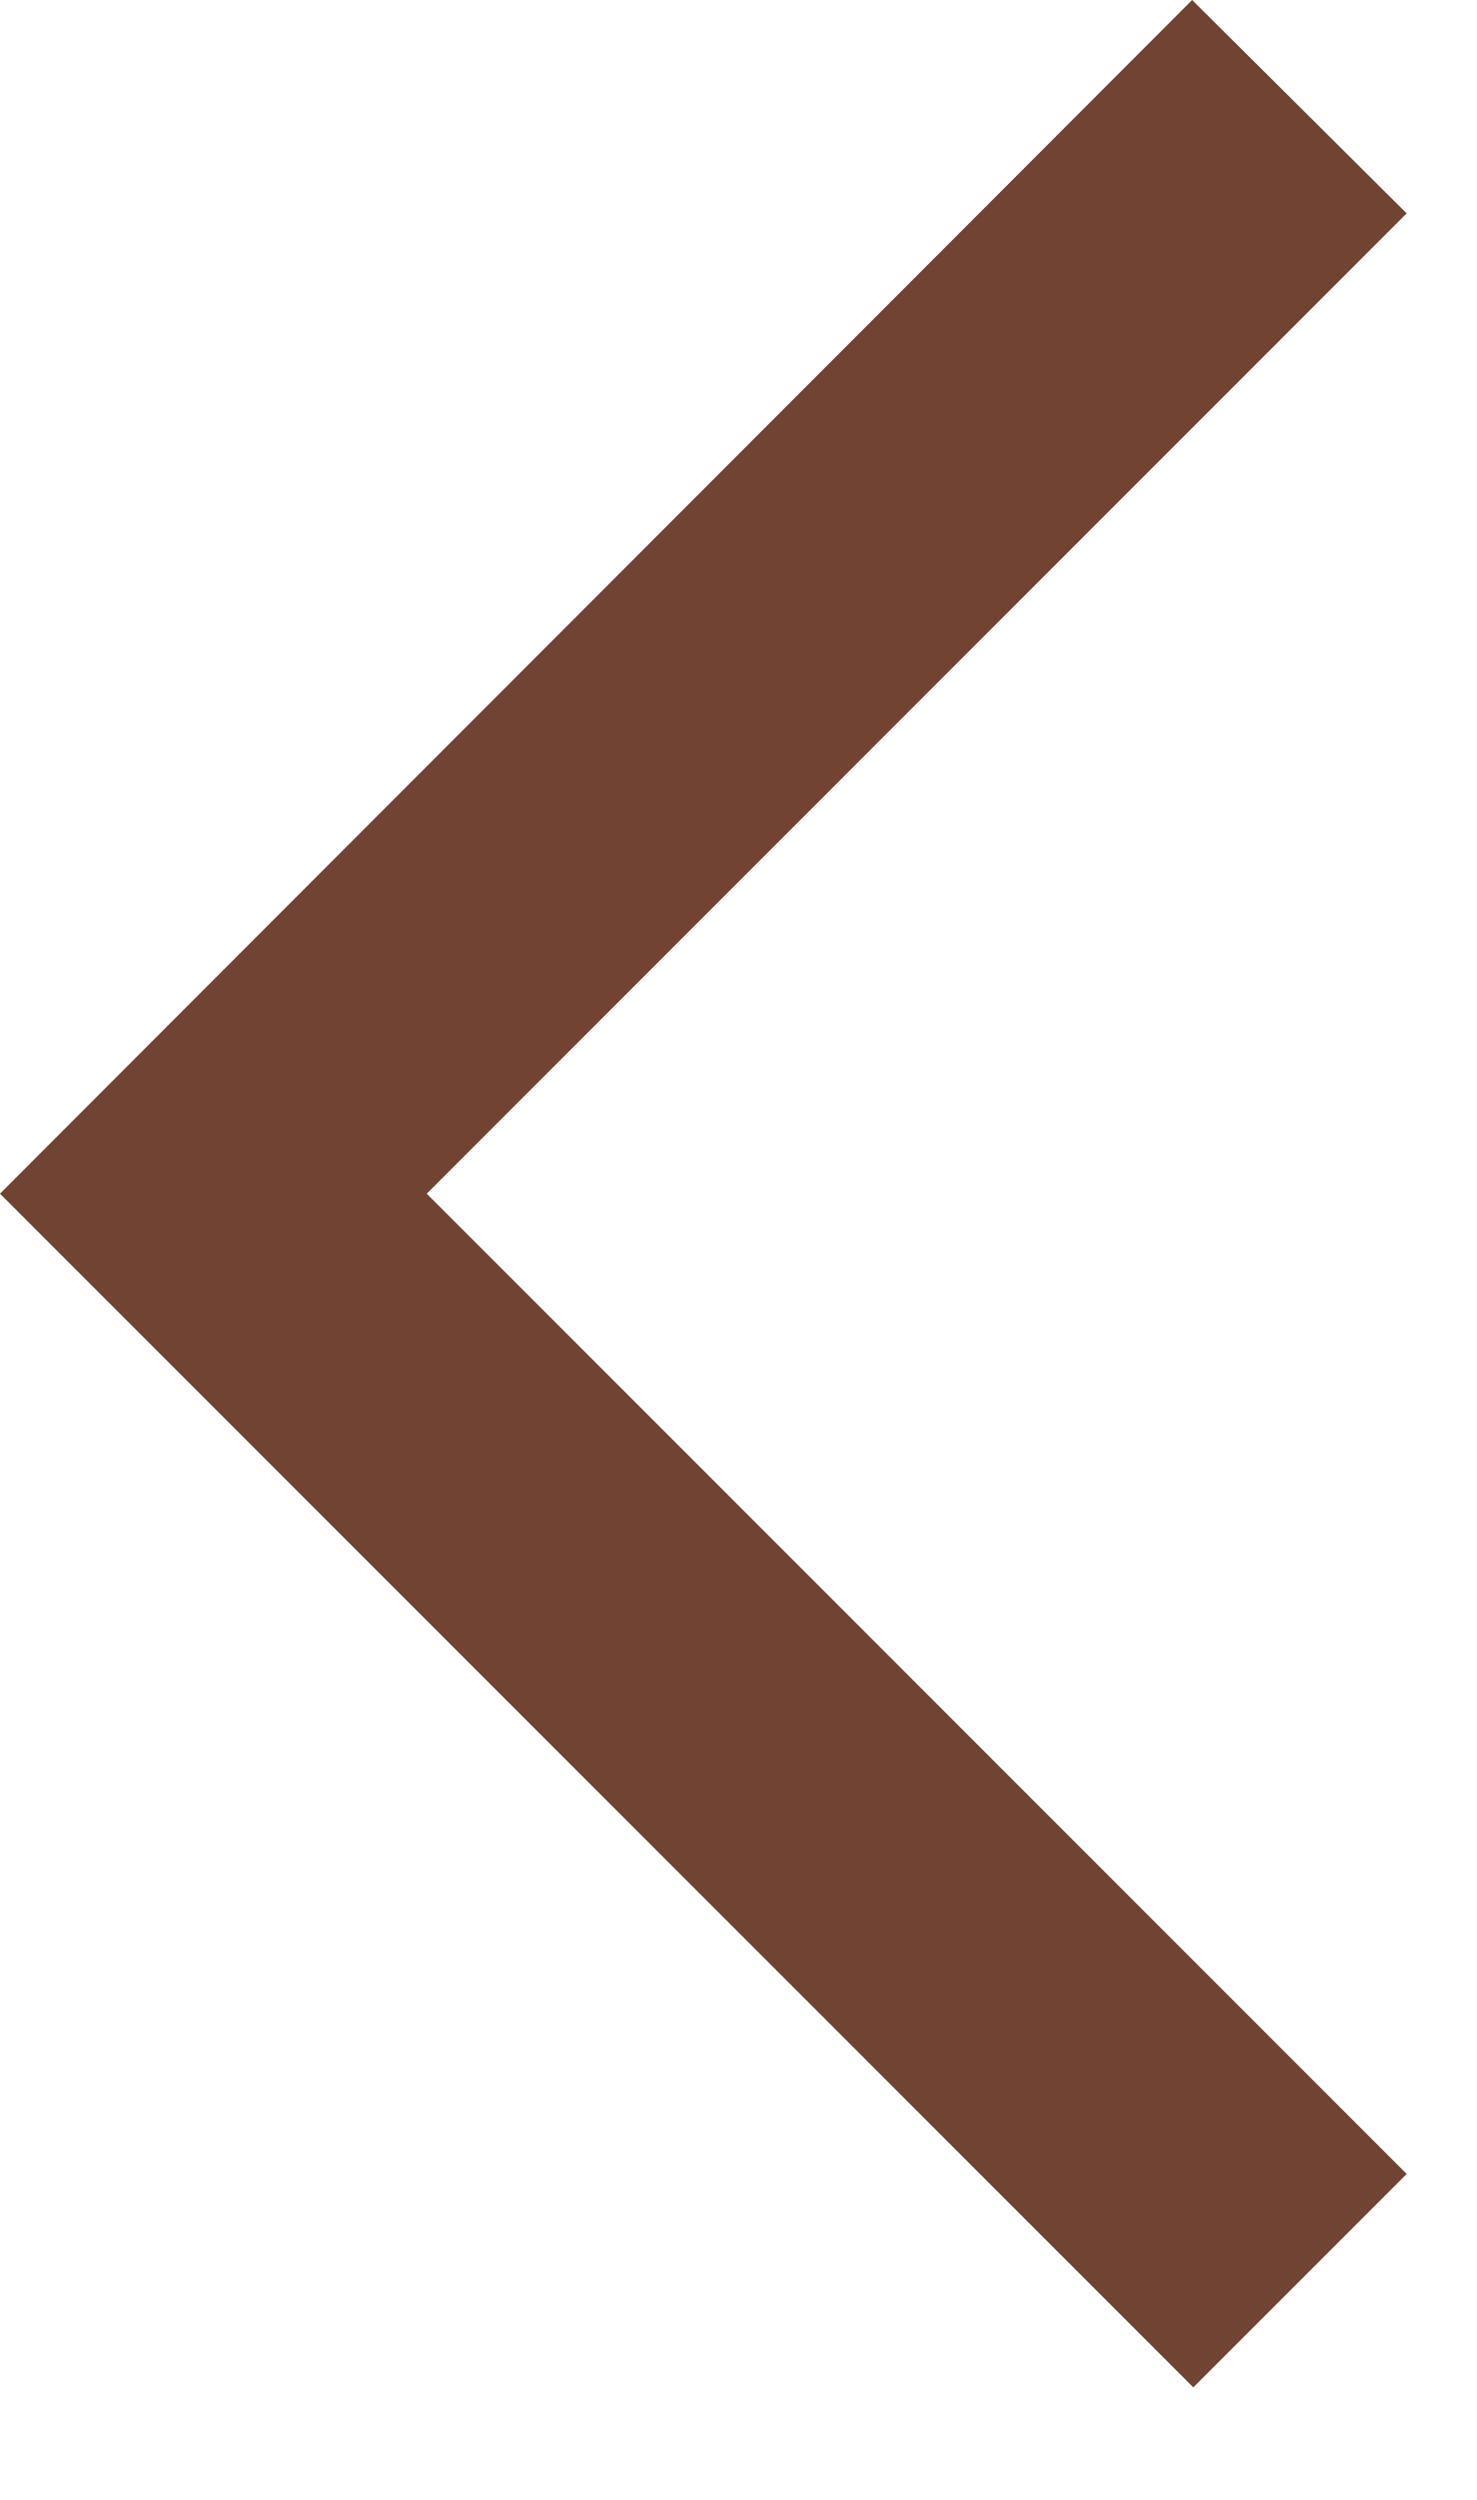 <svg width="13" height="22" viewBox="0 0 13 22" fill="none" xmlns="http://www.w3.org/2000/svg">
<path d="M12.381 1.878L10.493 0L0 10.505L10.503 21.01L12.381 19.132L3.756 10.505L12.381 1.878Z" fill="#704332"/>
</svg>
